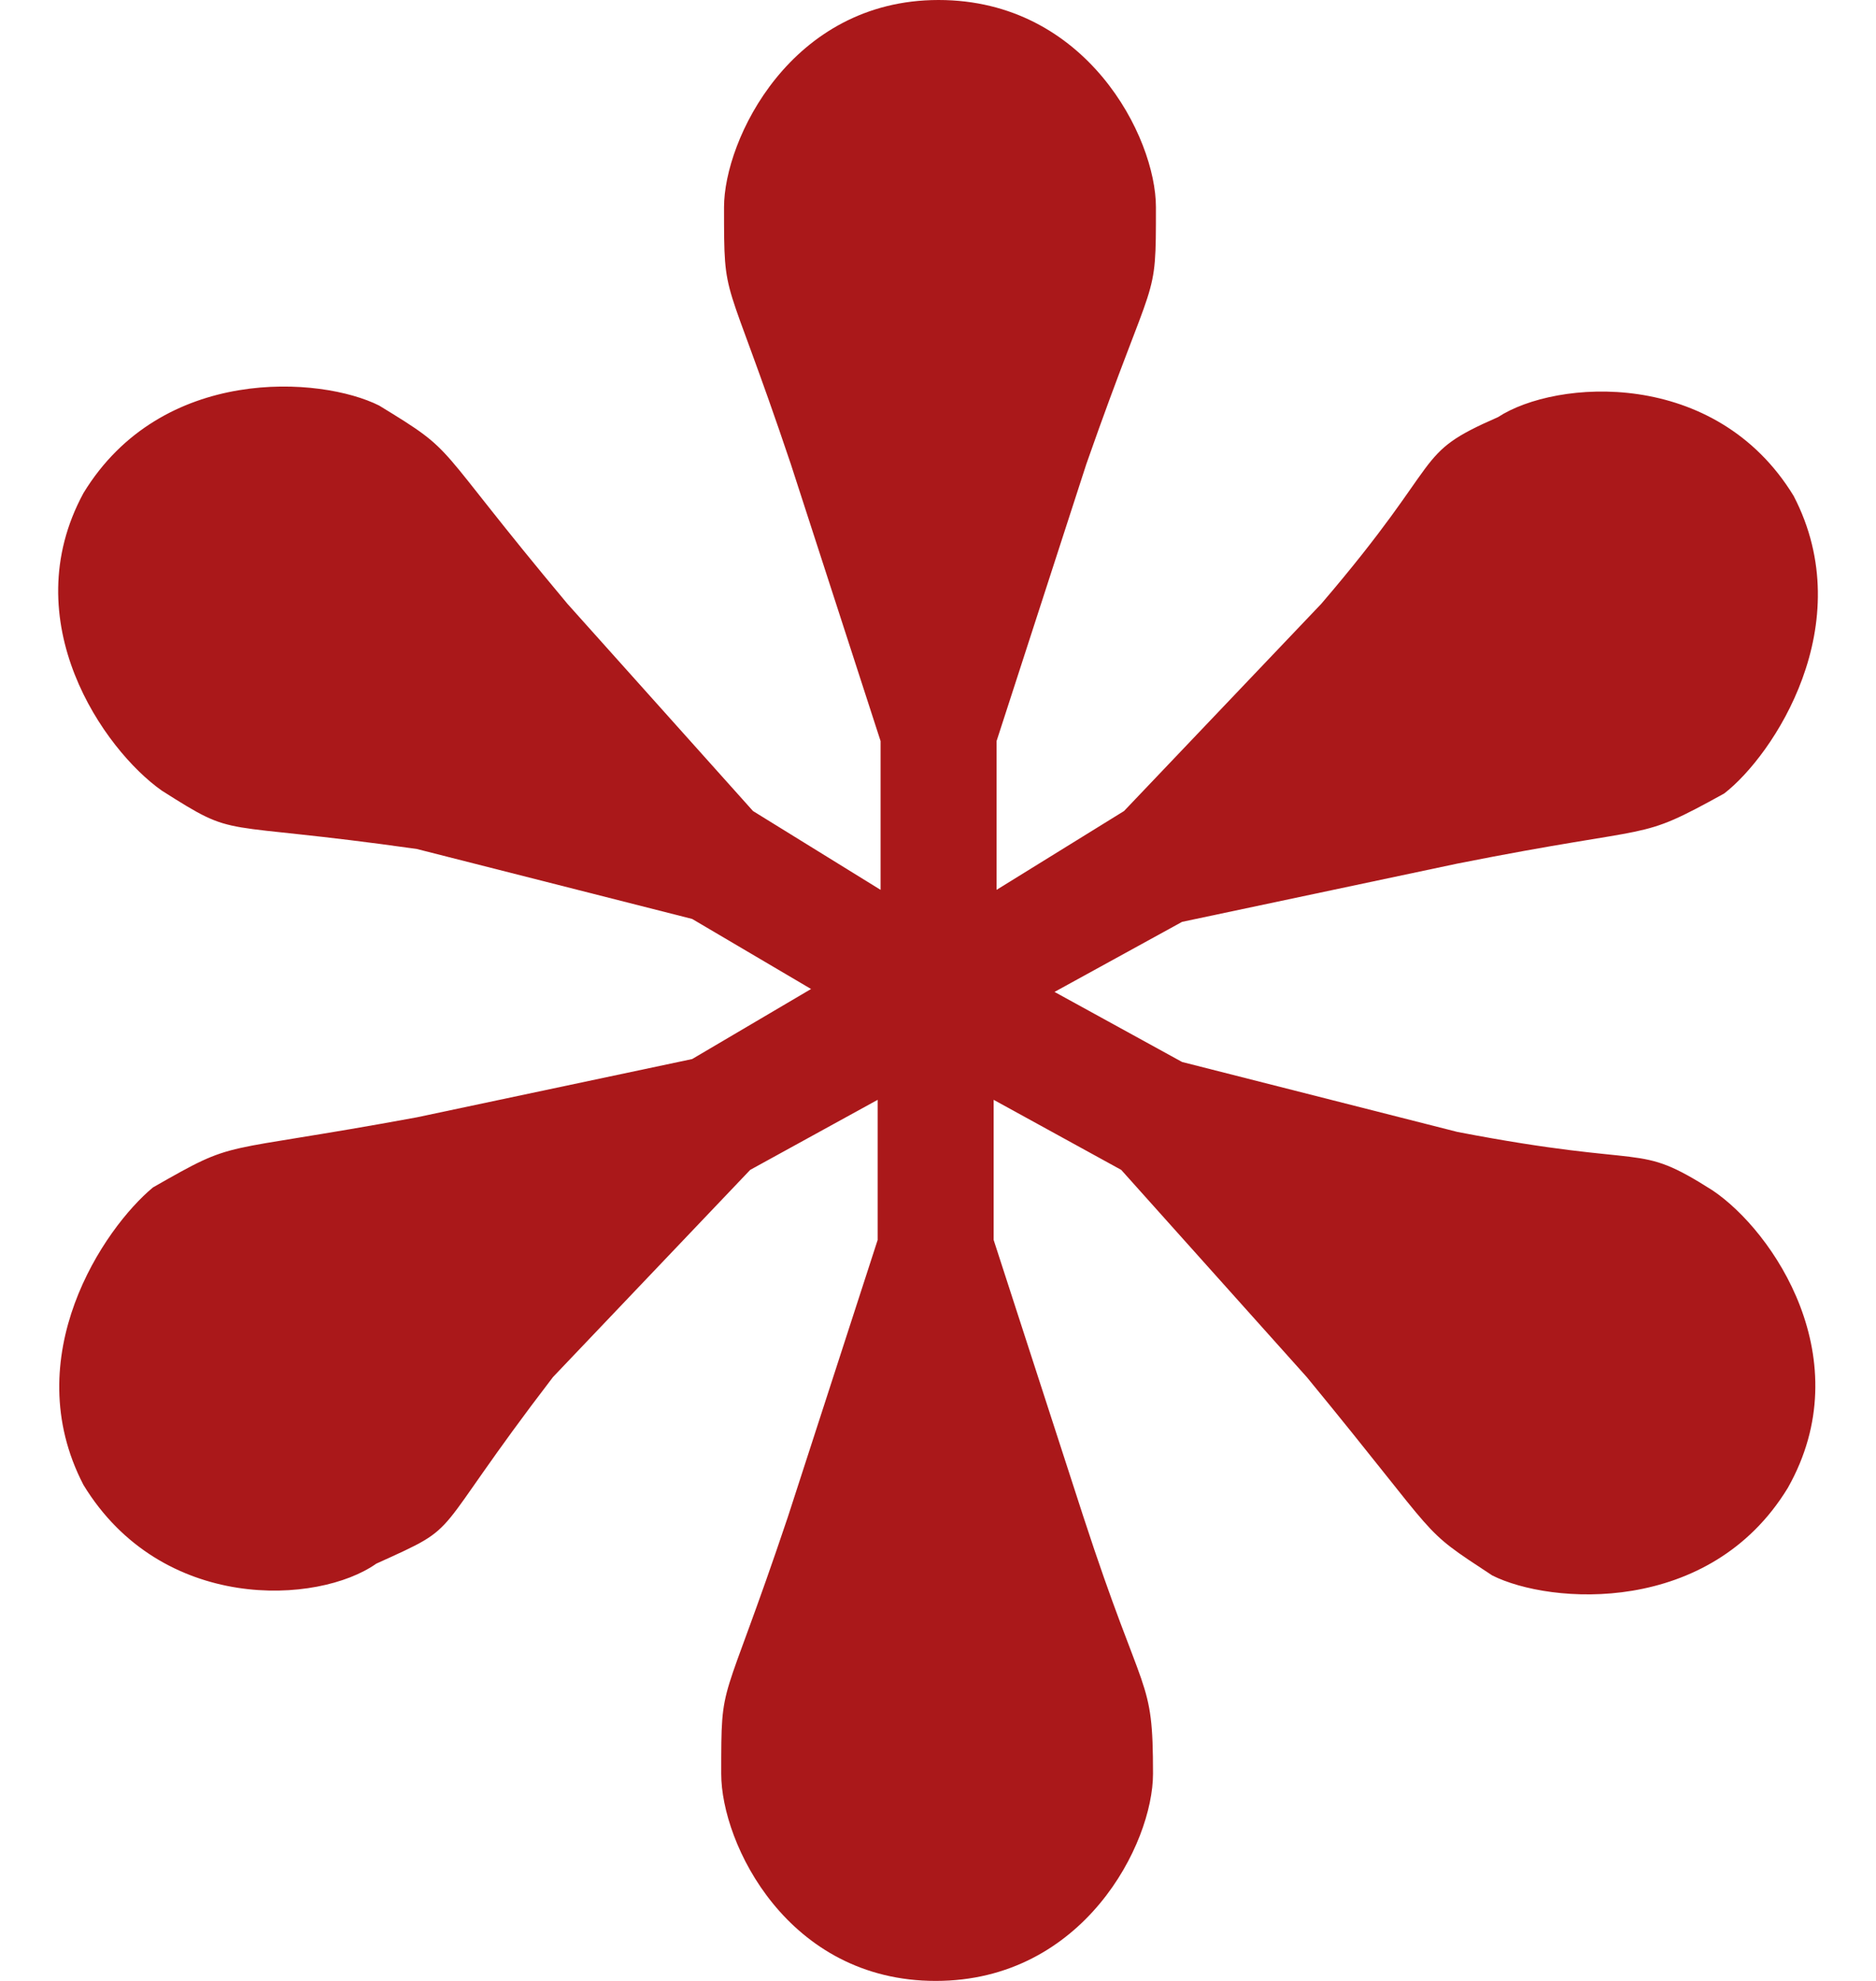 <svg width="18" height="19" viewBox="0 0 18 19" fill="none" xmlns="http://www.w3.org/2000/svg">
<path d="M16.431 11.417C15.68 10.941 15.875 11.221 13.984 10.857L11.342 10.186L10.118 9.514L11.342 8.842L13.984 8.283C15.959 7.891 15.68 8.087 16.543 7.611C17.015 7.247 17.85 5.988 17.21 4.757C16.459 3.526 14.929 3.638 14.373 4.001C13.539 4.365 13.9 4.365 12.677 5.792L10.785 7.779L9.562 8.535V7.108L10.424 4.449C11.091 2.546 11.091 2.938 11.091 1.987C11.091 1.315 10.424 0 9.005 0C7.587 0 6.947 1.343 6.947 1.987C6.947 2.938 6.947 2.546 7.587 4.449L8.449 7.108V8.535L7.225 7.779L5.445 5.792C4.11 4.197 4.416 4.365 3.638 3.89C3.081 3.61 1.552 3.498 0.801 4.729C0.133 5.96 0.996 7.191 1.552 7.583C2.303 8.059 2.025 7.863 3.999 8.143L6.641 8.814L7.782 9.486L6.641 10.158L3.999 10.717C2.025 11.081 2.303 10.913 1.468 11.389C0.995 11.781 0.161 13.012 0.801 14.243C1.552 15.474 3.054 15.39 3.61 14.998C4.472 14.607 4.083 14.803 5.306 13.208L7.198 11.221L8.421 10.549V11.893L7.559 14.551C6.92 16.454 6.92 16.062 6.92 17.013C6.92 17.685 7.559 19 8.978 19C10.396 19 11.063 17.685 11.063 17.013C11.063 16.062 10.98 16.342 10.396 14.551L9.534 11.893V10.549L10.758 11.221L12.538 13.208C13.873 14.831 13.594 14.635 14.318 15.111C14.874 15.39 16.404 15.502 17.154 14.271C17.85 13.04 17.015 11.809 16.431 11.417Z" fill="#AA181A"/>
</svg>
